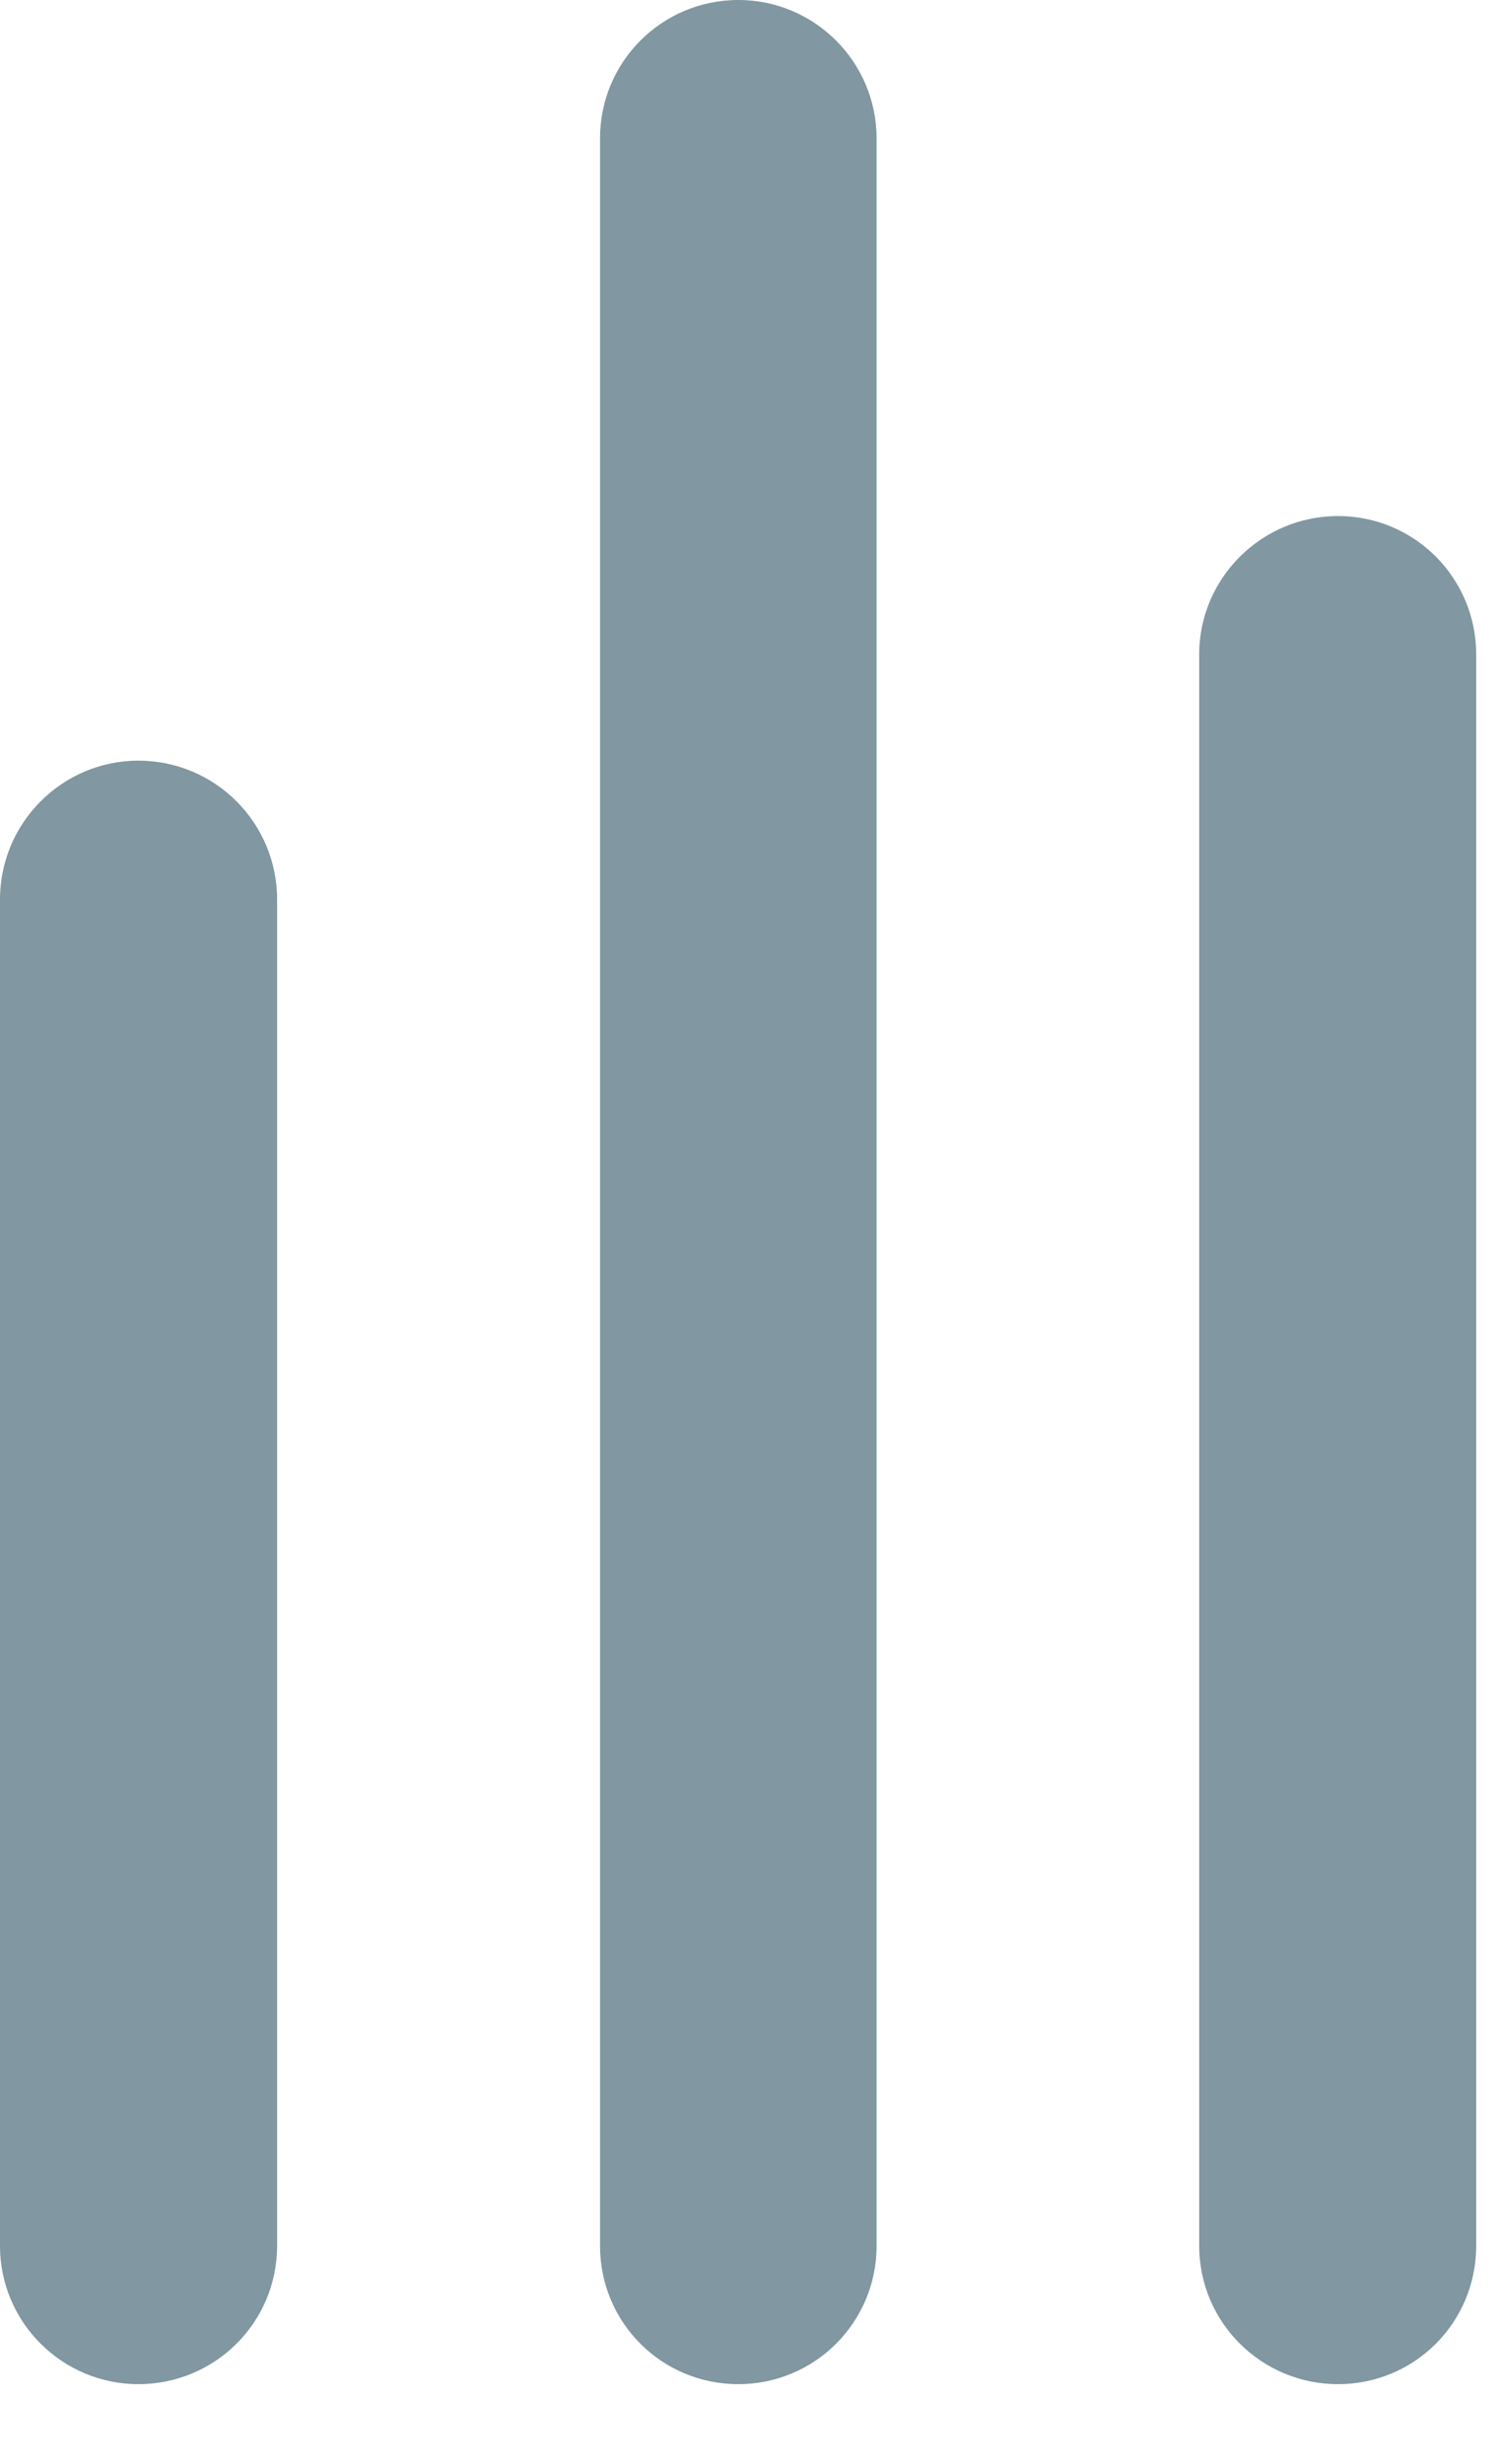 <?xml version="1.0" encoding="UTF-8" standalone="no"?><!DOCTYPE svg PUBLIC "-//W3C//DTD SVG 1.1//EN" "http://www.w3.org/Graphics/SVG/1.1/DTD/svg11.dtd"><svg width="100%" height="100%" viewBox="0 0 14 23" version="1.1" xmlns="http://www.w3.org/2000/svg" xmlns:xlink="http://www.w3.org/1999/xlink" xml:space="preserve" xmlns:serif="http://www.serif.com/" style="fill-rule:evenodd;clip-rule:evenodd;stroke-linejoin:round;stroke-miterlimit:2;"><path d="M1.292,7.1c-0.709,0 -1.292,0.579 -1.292,1.296l0,12.566c0,0.717 0.583,1.292 1.292,1.292c0.716,0 1.296,-0.575 1.296,-1.292l-0,-12.566c-0,-0.717 -0.58,-1.296 -1.296,-1.296Zm11.204,-2.283c-0.713,-0 -1.296,0.579 -1.296,1.291l-0,14.854c-0,0.717 0.583,1.292 1.296,1.292c0.716,0 1.291,-0.575 1.291,-1.292l0,-14.854c0,-0.712 -0.575,-1.291 -1.291,-1.291Zm-5.6,-4.817c-0.717,-0 -1.292,0.579 -1.292,1.292l0,19.67c0,0.717 0.575,1.292 1.292,1.292c0.712,0 1.291,-0.575 1.291,-1.292l0,-19.67c0,-0.713 -0.579,-1.292 -1.291,-1.292Z" style="fill:#8197a1;fill-rule:nonzero;"/></svg>